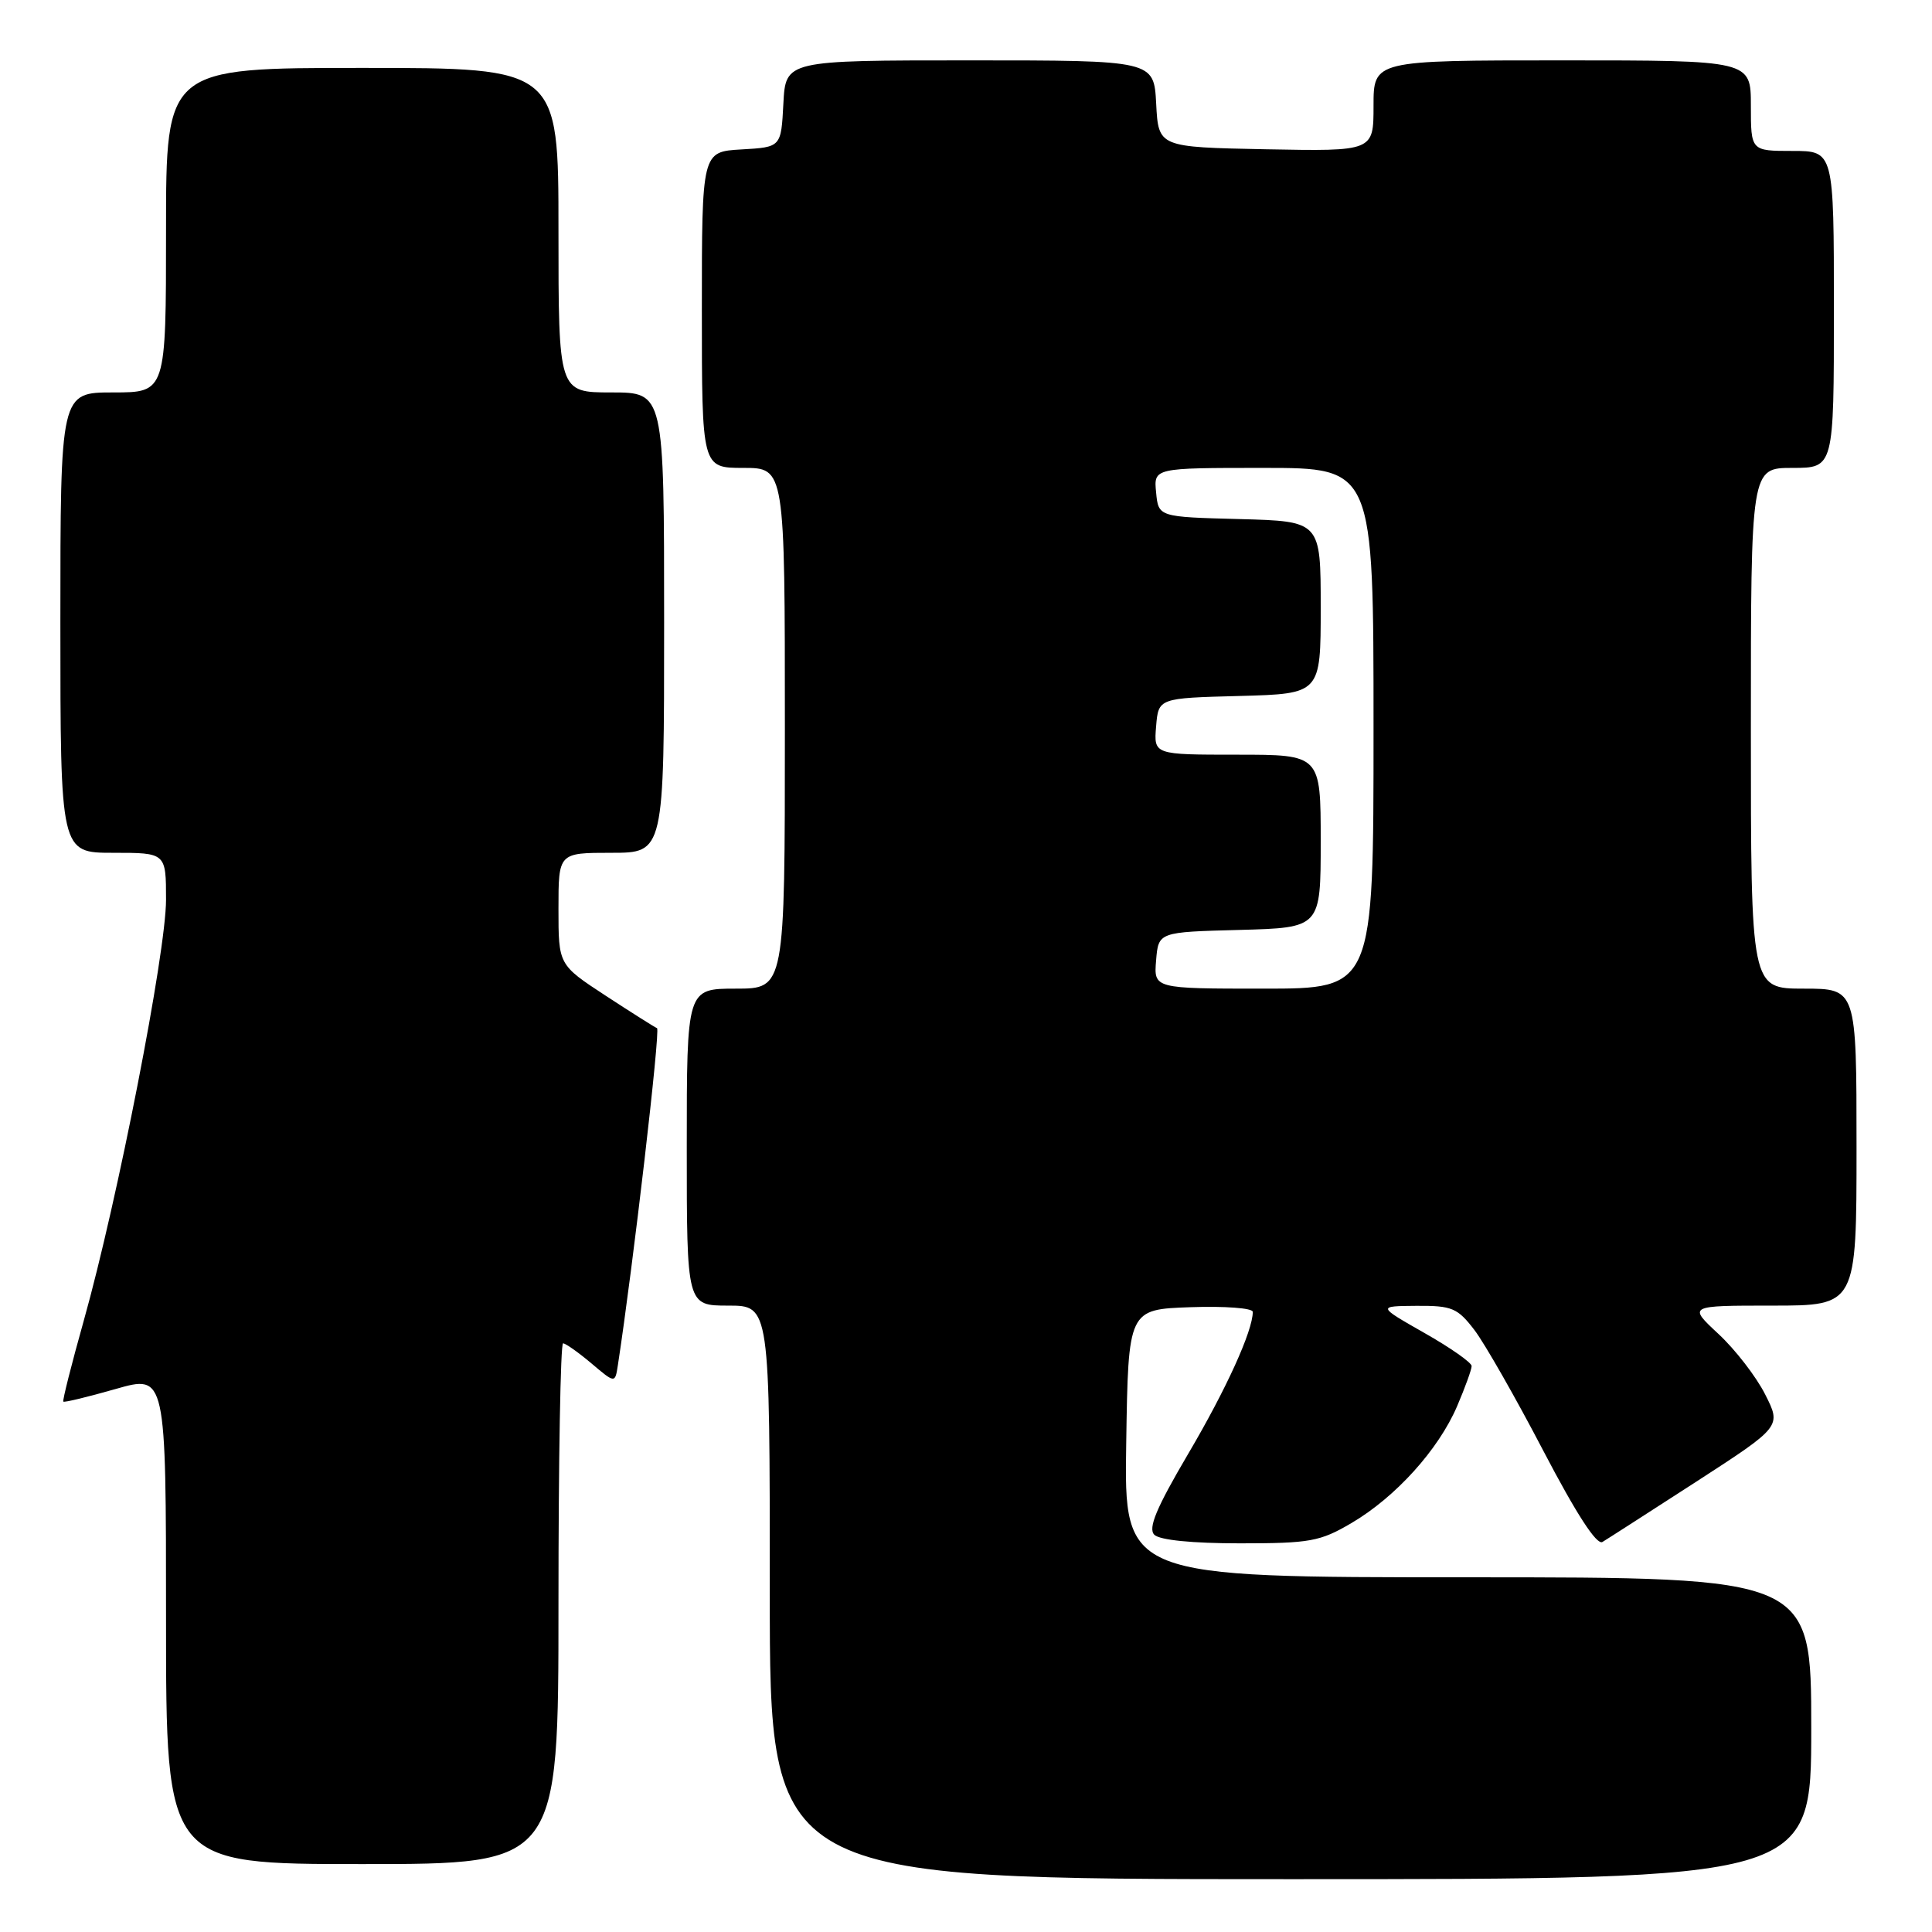 <?xml version="1.0" encoding="UTF-8" standalone="no"?>
<!DOCTYPE svg PUBLIC "-//W3C//DTD SVG 1.1//EN" "http://www.w3.org/Graphics/SVG/1.1/DTD/svg11.dtd" >
<svg xmlns="http://www.w3.org/2000/svg" xmlns:xlink="http://www.w3.org/1999/xlink" version="1.1" viewBox="0 0 256 256">
 <g >
 <path fill="currentColor"
d=" M 240.00 229.00 C 240.00 209.00 240.00 209.00 194.48 209.00 C 148.95 209.00 148.95 209.00 149.23 191.25 C 149.50 173.50 149.50 173.50 157.75 173.21 C 162.29 173.05 166.00 173.33 166.00 173.83 C 166.00 176.35 162.48 184.09 157.43 192.66 C 153.21 199.83 152.10 202.50 152.95 203.36 C 153.66 204.07 157.97 204.50 164.30 204.50 C 173.58 204.50 174.92 204.26 179.08 201.81 C 184.93 198.37 190.60 192.09 193.07 186.34 C 194.13 183.86 195.00 181.46 195.00 181.01 C 195.00 180.55 192.19 178.58 188.75 176.63 C 182.50 173.07 182.50 173.07 187.70 173.03 C 192.41 173.00 193.13 173.31 195.38 176.25 C 196.74 178.04 200.85 185.24 204.51 192.26 C 208.87 200.60 211.57 204.77 212.33 204.32 C 212.98 203.93 218.57 200.33 224.78 196.32 C 236.05 189.02 236.05 189.02 233.89 184.76 C 232.71 182.42 229.92 178.81 227.70 176.75 C 223.67 173.00 223.67 173.00 234.83 173.00 C 246.00 173.00 246.00 173.00 246.00 152.00 C 246.00 131.00 246.00 131.00 239.00 131.00 C 232.00 131.00 232.00 131.00 232.00 96.50 C 232.00 62.00 232.00 62.00 237.50 62.00 C 243.00 62.00 243.00 62.00 243.00 41.00 C 243.00 20.00 243.00 20.00 237.50 20.00 C 232.00 20.00 232.00 20.00 232.00 14.00 C 232.00 8.00 232.00 8.00 207.00 8.00 C 182.00 8.00 182.00 8.00 182.00 14.03 C 182.00 20.05 182.00 20.05 167.75 19.78 C 153.50 19.50 153.50 19.50 153.20 13.75 C 152.90 8.00 152.90 8.00 128.50 8.00 C 104.10 8.00 104.10 8.00 103.80 13.75 C 103.50 19.50 103.50 19.50 98.25 19.80 C 93.00 20.10 93.00 20.10 93.00 41.05 C 93.00 62.00 93.00 62.00 98.50 62.00 C 104.00 62.00 104.00 62.00 104.00 96.50 C 104.00 131.00 104.00 131.00 97.50 131.00 C 91.00 131.00 91.00 131.00 91.00 152.00 C 91.00 173.00 91.00 173.00 96.50 173.00 C 102.00 173.00 102.00 173.00 102.00 211.00 C 102.00 249.00 102.00 249.00 171.00 249.00 C 240.00 249.00 240.00 249.00 240.00 229.00 Z  M 74.00 212.50 C 74.00 193.53 74.27 178.00 74.61 178.00 C 74.94 178.00 76.63 179.19 78.36 180.65 C 81.50 183.31 81.50 183.31 81.87 180.90 C 83.88 167.81 87.53 136.44 87.06 136.24 C 86.73 136.10 83.66 134.16 80.23 131.92 C 74.00 127.84 74.00 127.84 74.00 120.42 C 74.00 113.00 74.00 113.00 81.00 113.00 C 88.00 113.00 88.00 113.00 88.00 82.50 C 88.00 52.00 88.00 52.00 81.00 52.00 C 74.00 52.00 74.00 52.00 74.00 30.50 C 74.00 9.00 74.00 9.00 48.00 9.00 C 22.00 9.00 22.00 9.00 22.00 30.50 C 22.00 52.00 22.00 52.00 15.00 52.00 C 8.00 52.00 8.00 52.00 8.00 82.50 C 8.00 113.00 8.00 113.00 15.00 113.00 C 22.00 113.00 22.00 113.00 22.00 119.22 C 22.00 126.22 15.58 159.05 11.10 174.99 C 9.48 180.76 8.26 185.59 8.39 185.72 C 8.52 185.86 11.64 185.10 15.32 184.05 C 22.00 182.14 22.00 182.14 22.00 214.57 C 22.00 247.00 22.00 247.00 48.00 247.00 C 74.00 247.00 74.00 247.00 74.00 212.50 Z  M 153.19 127.25 C 153.50 123.50 153.50 123.50 164.25 123.22 C 175.00 122.93 175.00 122.93 175.00 111.47 C 175.00 100.00 175.00 100.00 163.94 100.00 C 152.88 100.00 152.88 100.00 153.19 96.25 C 153.50 92.50 153.50 92.50 164.25 92.22 C 175.00 91.93 175.00 91.93 175.00 80.50 C 175.00 69.07 175.00 69.07 164.25 68.78 C 153.50 68.50 153.50 68.50 153.19 65.25 C 152.87 62.00 152.87 62.00 167.44 62.00 C 182.00 62.00 182.00 62.00 182.00 96.50 C 182.00 131.00 182.00 131.00 167.44 131.00 C 152.88 131.00 152.88 131.00 153.19 127.25 Z "/>
</g>
</svg>